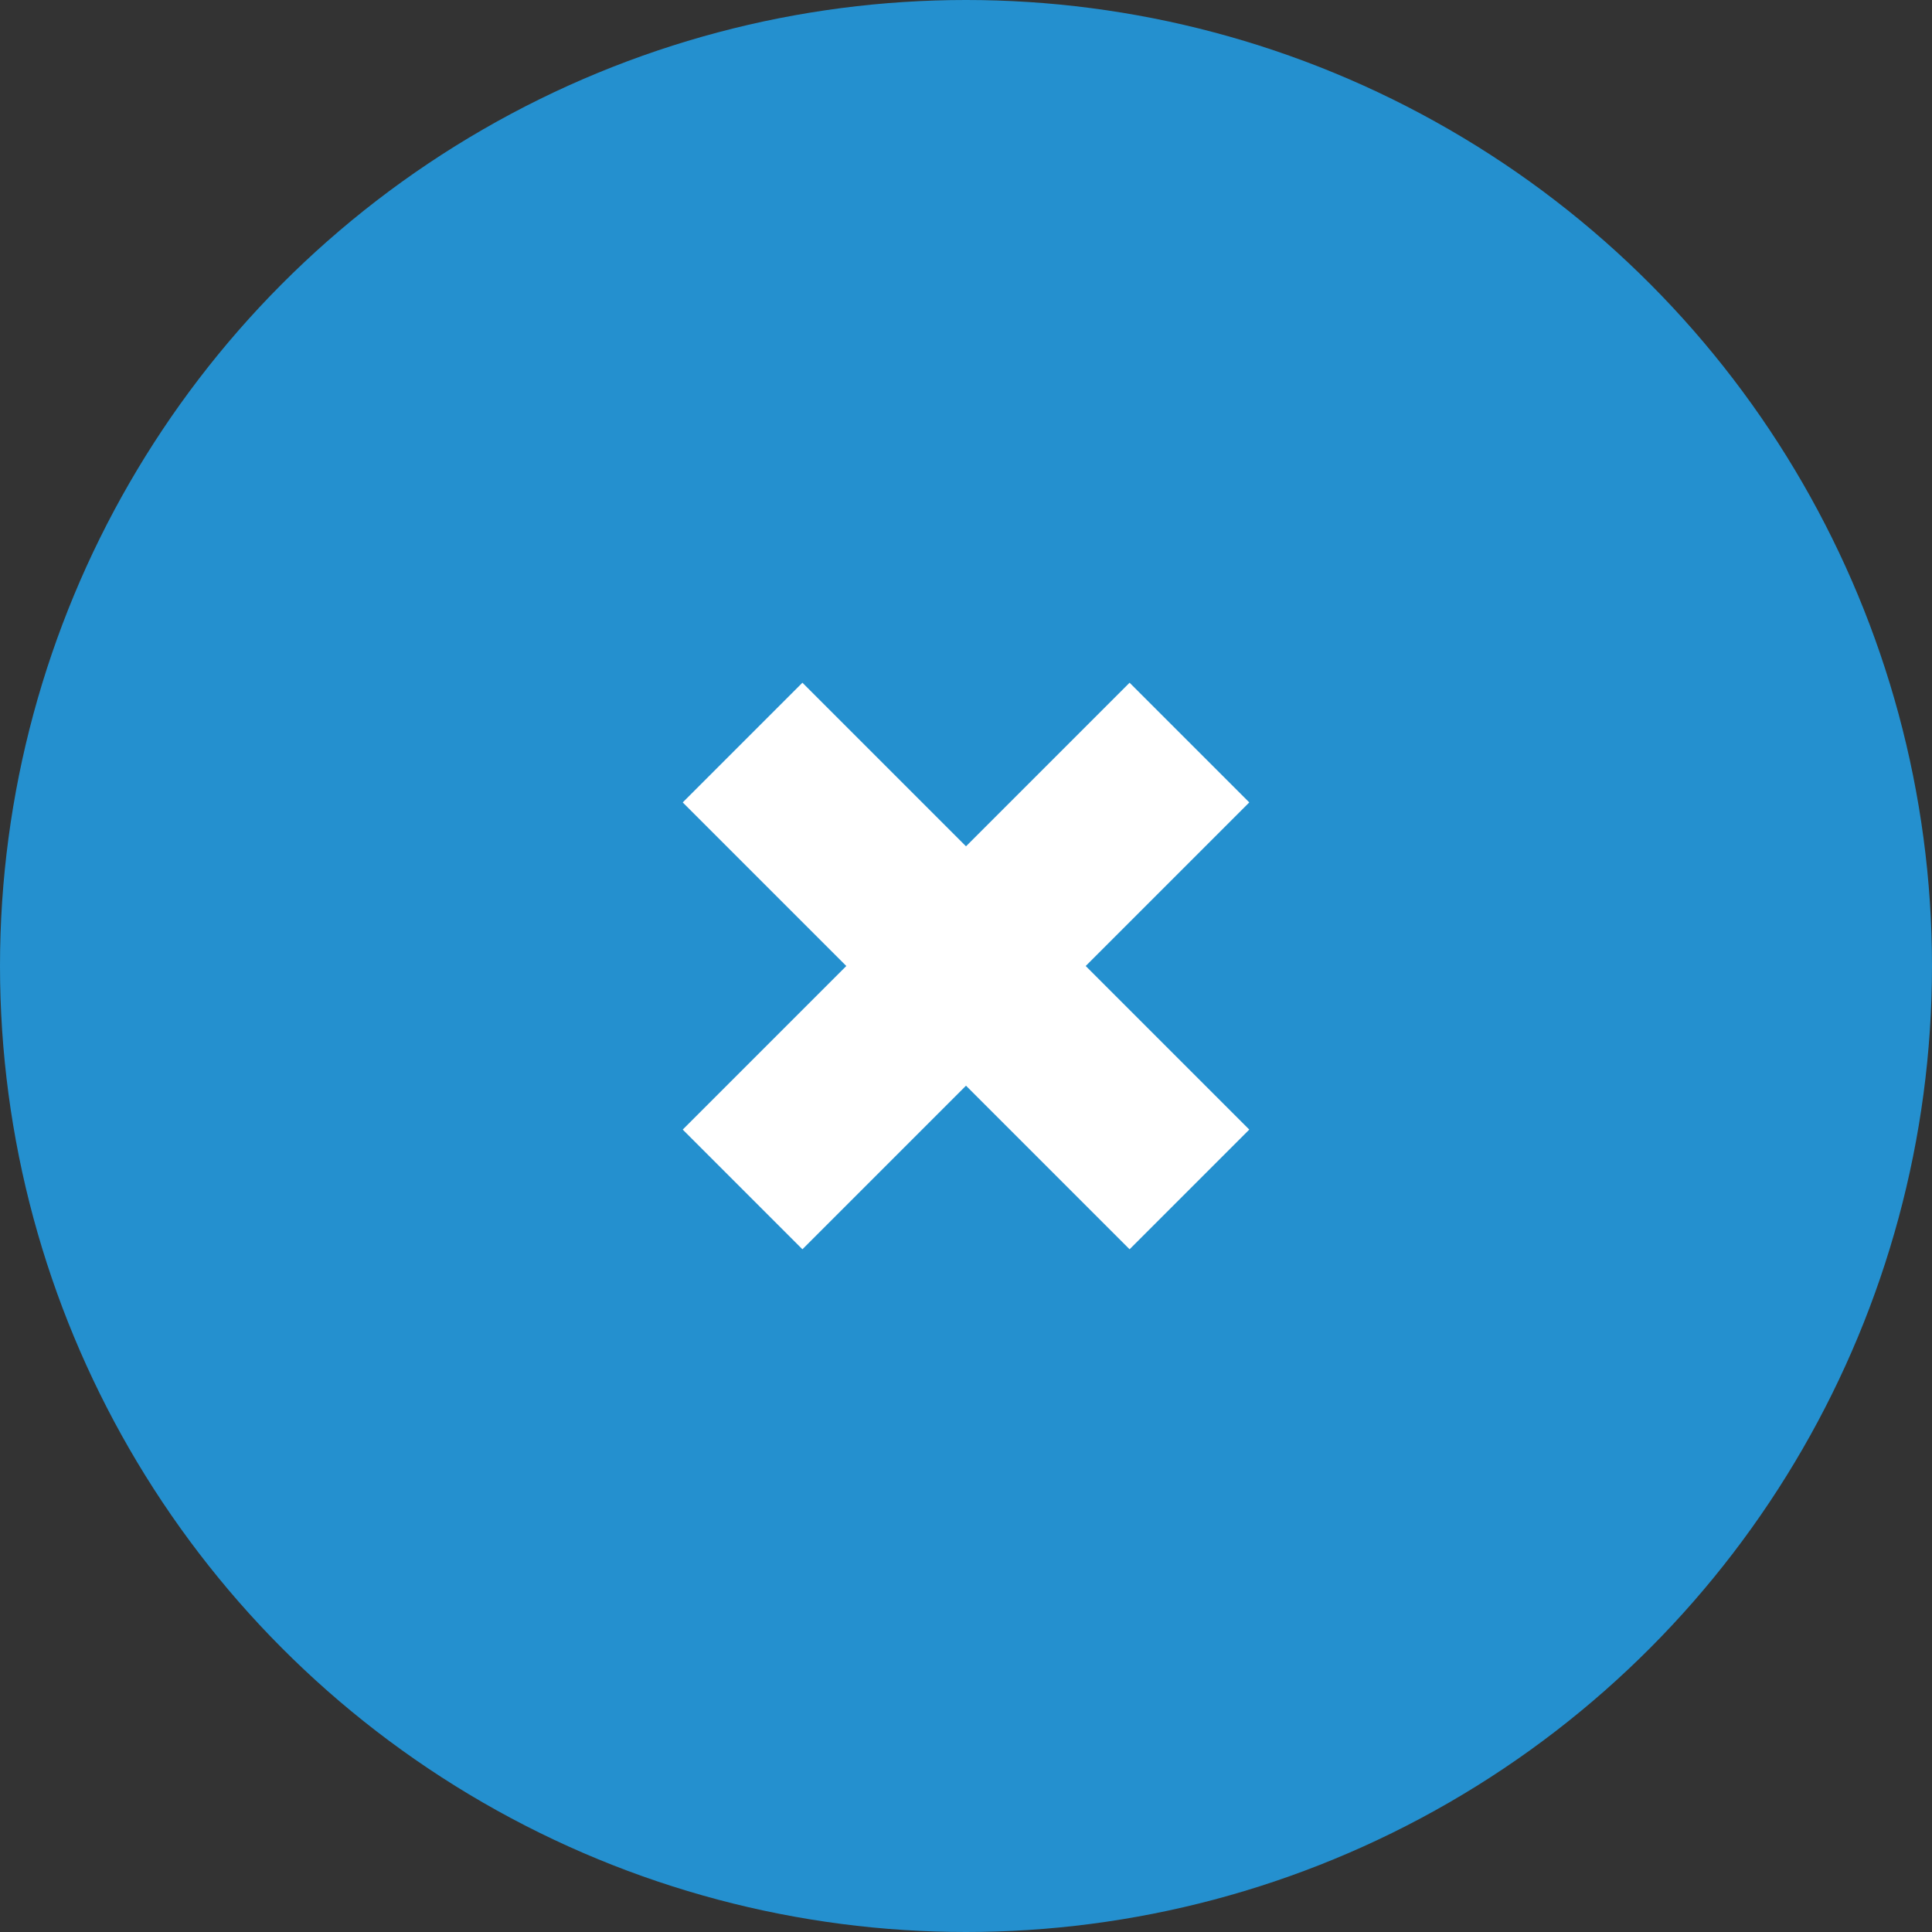 <svg xmlns="http://www.w3.org/2000/svg" viewBox="0 0 76.08 76.08"><rect x="0" y="0" width="76.08" height="76.08" fill="#333333" stroke="none"/><defs><style>.cls-1{fill:#2490cf;}.cls-2{fill:#fff;}</style></defs><g id="Layer_2" data-name="Layer 2"><g id="Layer_1-2" data-name="Layer 1"><circle class="cls-1" cx="38.04" cy="38.04" r="38.04"/><polygon class="cls-2" points="38.04 33.327 31.598 26.885 26.885 31.598 33.327 38.04 26.885 44.482 31.598 49.195 38.04 42.753 44.482 49.195 49.195 44.482 42.753 38.04 49.195 31.598 44.482 26.885 38.04 33.327"/></g></g></svg>